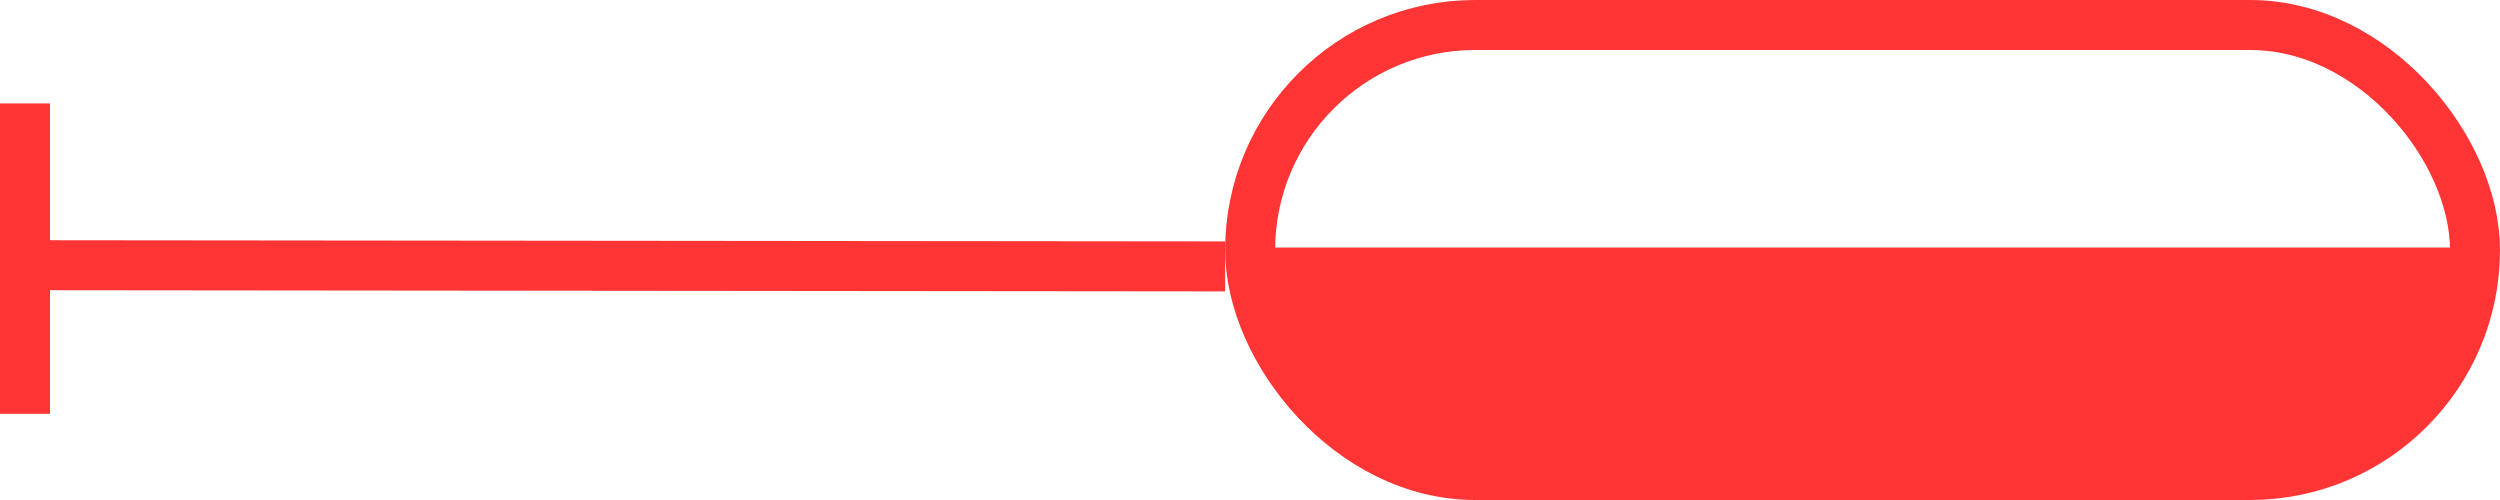 <svg width="50" height="10" viewBox="0 0 50 10" fill="none" xmlns="http://www.w3.org/2000/svg">
<line y1="-0.5" x2="24.326" y2="-0.5" transform="matrix(-1 -0.001 0 -1 24.503 4.828)" stroke="#FF3434"/>
<line x1="0.5" y1="2.069" x2="0.5" y2="8.276" stroke="#FF3434"/>
<rect x="25.003" y="0.5" width="24.497" height="9" rx="4.5" stroke="#FF3434"/>
<path d="M49.669 5H24.669L25.166 7.069L26.325 8.621L28.311 9.655H46.358L48.179 8.621L49.338 7.069L49.669 5Z" fill="#FF3434" stroke="#FF3434" stroke-width="0.1"/>
</svg>
